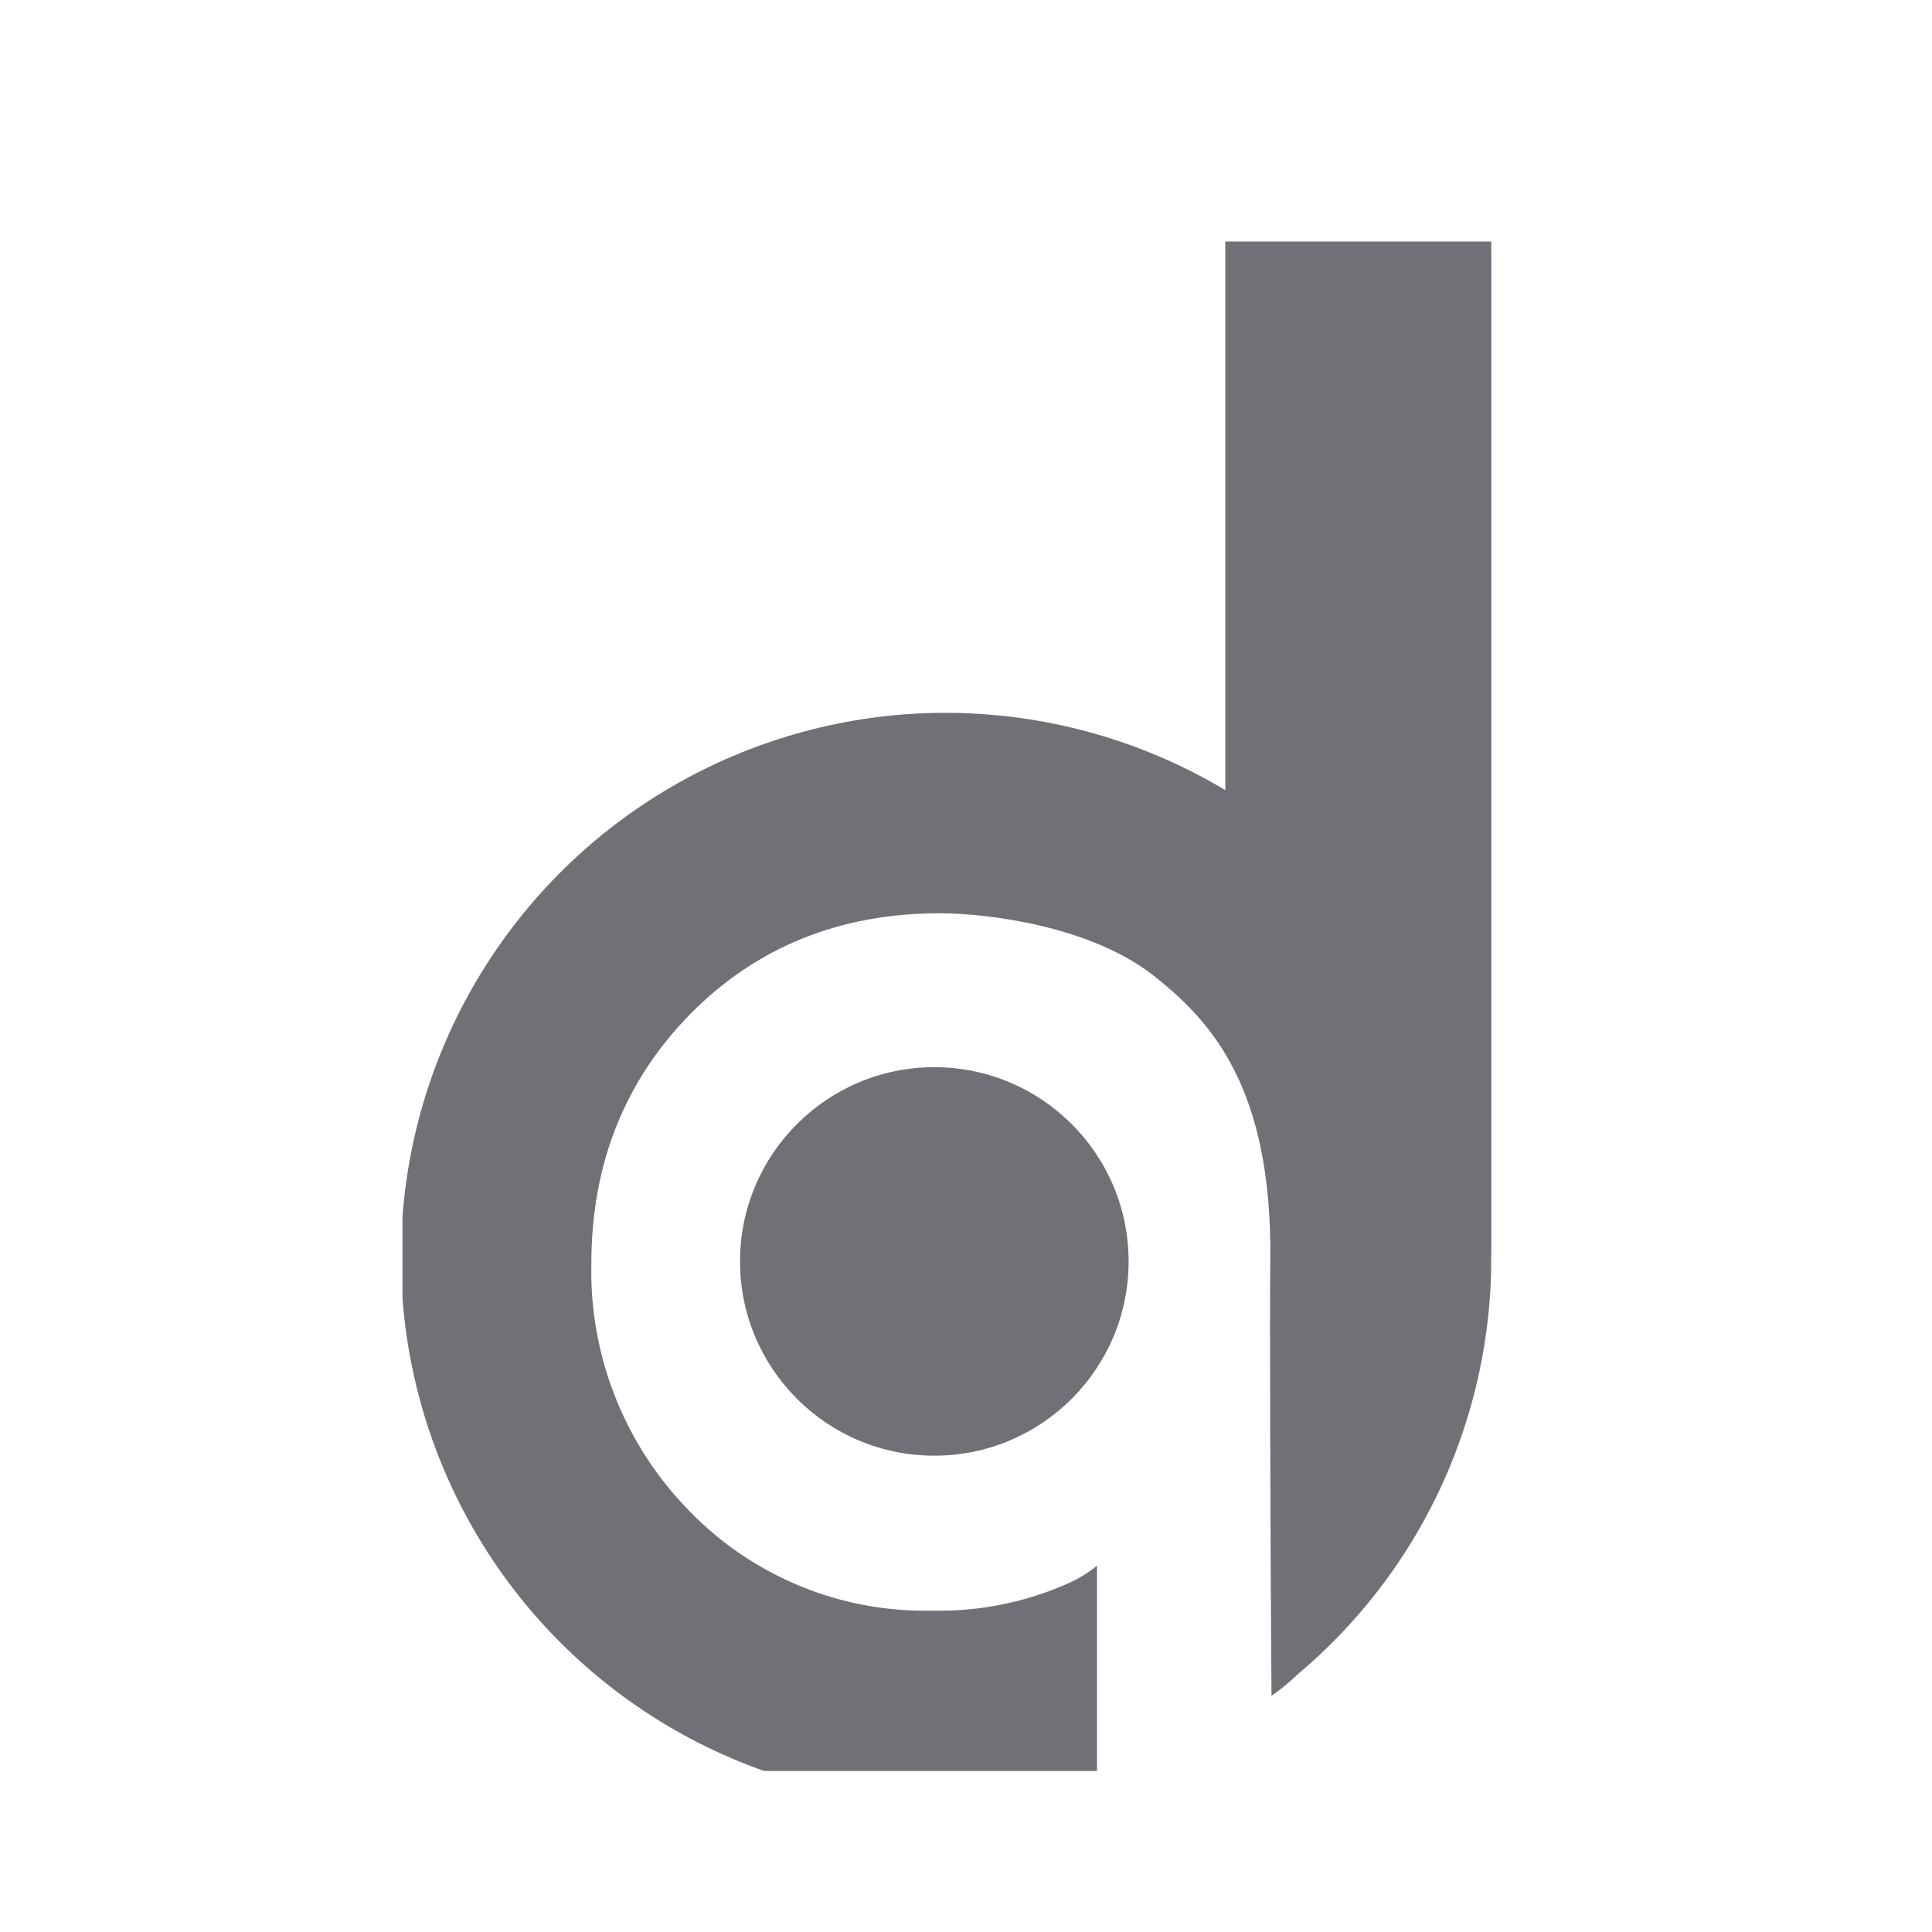 <svg width="24" height="24" viewBox="0 0 24 24" fill="none" xmlns="http://www.w3.org/2000/svg">
<g clip-path="url(#clip0_2955_192)">
<path d="M11.606 18.083C12.939 18.083 14.02 17.003 14.02 15.67C14.02 14.337 12.939 13.257 11.606 13.257C10.274 13.257 9.193 14.337 9.193 15.67C9.193 17.003 10.274 18.083 11.606 18.083Z" fill="#707076"/>
<path d="M18.526 15.563V3H15.221V9.815C14.259 9.24 13.171 8.913 12.051 8.862C10.932 8.811 9.818 9.04 8.809 9.526C7.8 10.012 6.927 10.741 6.27 11.648C5.612 12.555 5.189 13.611 5.041 14.721C4.892 15.832 5.021 16.961 5.416 18.009C5.812 19.058 6.461 19.991 7.307 20.726C8.152 21.461 9.167 21.975 10.259 22.221C11.352 22.467 12.489 22.438 13.568 22.136C13.589 22.136 13.608 22.125 13.628 22.12V19.45C13.521 19.536 13.403 19.608 13.279 19.665C12.747 19.903 12.17 20.02 11.587 20.008C11.023 20.021 10.462 19.918 9.94 19.703C9.418 19.488 8.946 19.168 8.555 18.761C8.159 18.356 7.848 17.876 7.641 17.349C7.433 16.823 7.333 16.26 7.346 15.694C7.346 14.465 7.761 13.421 8.581 12.591C9.401 11.761 10.442 11.345 11.67 11.345C12.293 11.345 13.557 11.511 14.331 12.12C15.042 12.682 15.805 13.502 15.78 15.658C15.773 16.296 15.78 19.157 15.795 21.066C15.91 20.986 16.018 20.897 16.119 20.8C16.85 20.186 17.442 19.425 17.856 18.565C18.27 17.706 18.497 16.768 18.523 15.815V15.7C18.523 15.679 18.523 15.659 18.523 15.637C18.523 15.616 18.526 15.584 18.526 15.563Z" fill="#707076"/>
</g>
<defs>
<clipPath id="clip0_2955_192">
<rect width="14" height="19" fill="white" transform="translate(5 3)"/>
</clipPath>
</defs>
</svg>
